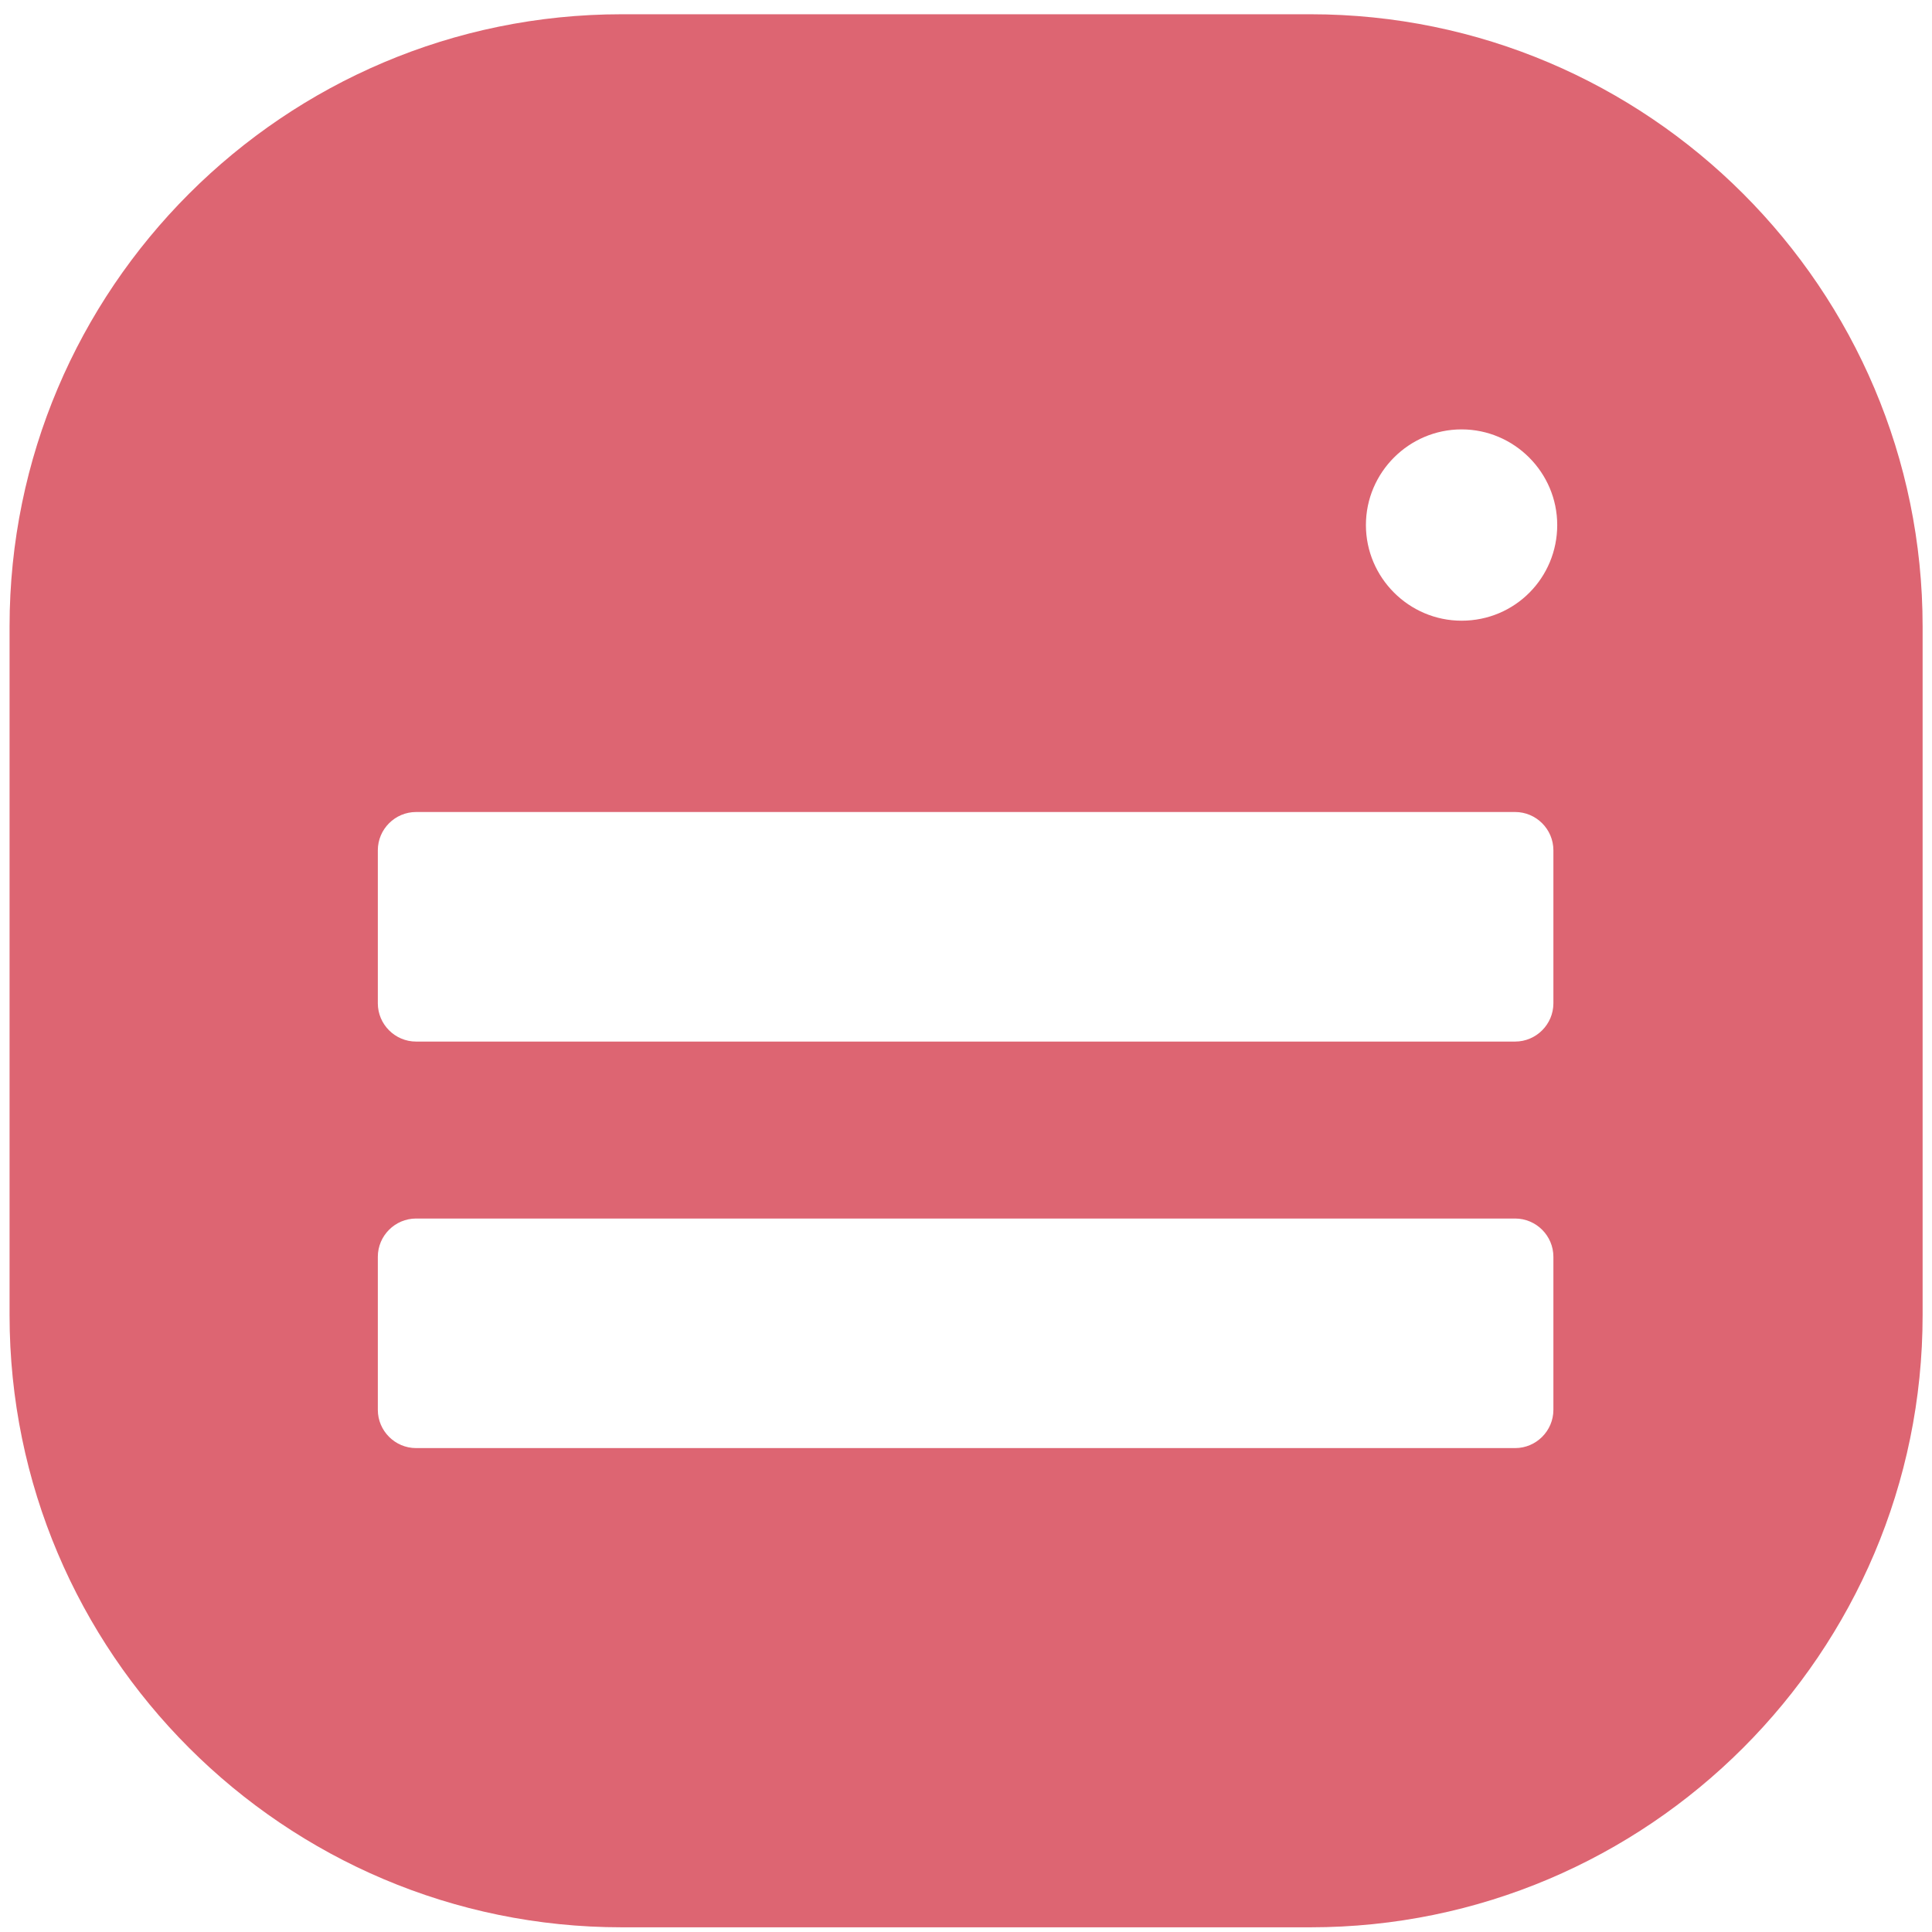 <svg t="1736239058306" class="icon" viewBox="0 0 1029 1024" version="1.1" xmlns="http://www.w3.org/2000/svg" p-id="45299" width="200" height="200"><path d="M697.95 5.095H331.144C151.307 5.095 5.095 151.307 5.095 331.144v366.806c0 179.837 146.213 326.05 326.05 326.05h366.806c179.837 0 326.05-146.213 326.05-326.05V331.144c0-179.837-146.213-326.05-326.05-326.05z m129.401 743.292c0 11.208-9.17 20.378-20.378 20.378H221.612c-11.208 0-20.378-9.17-20.378-20.378v-81.512c0-11.208 9.17-20.378 20.378-20.378h585.361c11.208 0 20.378 9.17 20.378 20.378v81.512z m0-216.517c0 11.208-9.17 20.378-20.378 20.378H221.612c-11.208 0-20.378-9.17-20.378-20.378v-81.512c0-11.208 9.17-20.378 20.378-20.378h585.361c11.208 0 20.378 9.17 20.378 20.378v81.512z m-48.907-203.781c-28.02 0-50.945-22.925-50.945-50.945s22.925-50.945 50.945-50.945 50.945 22.925 50.945 50.945-22.416 50.945-50.945 50.945z" fill="#DD6572" p-id="45300"></path></svg>